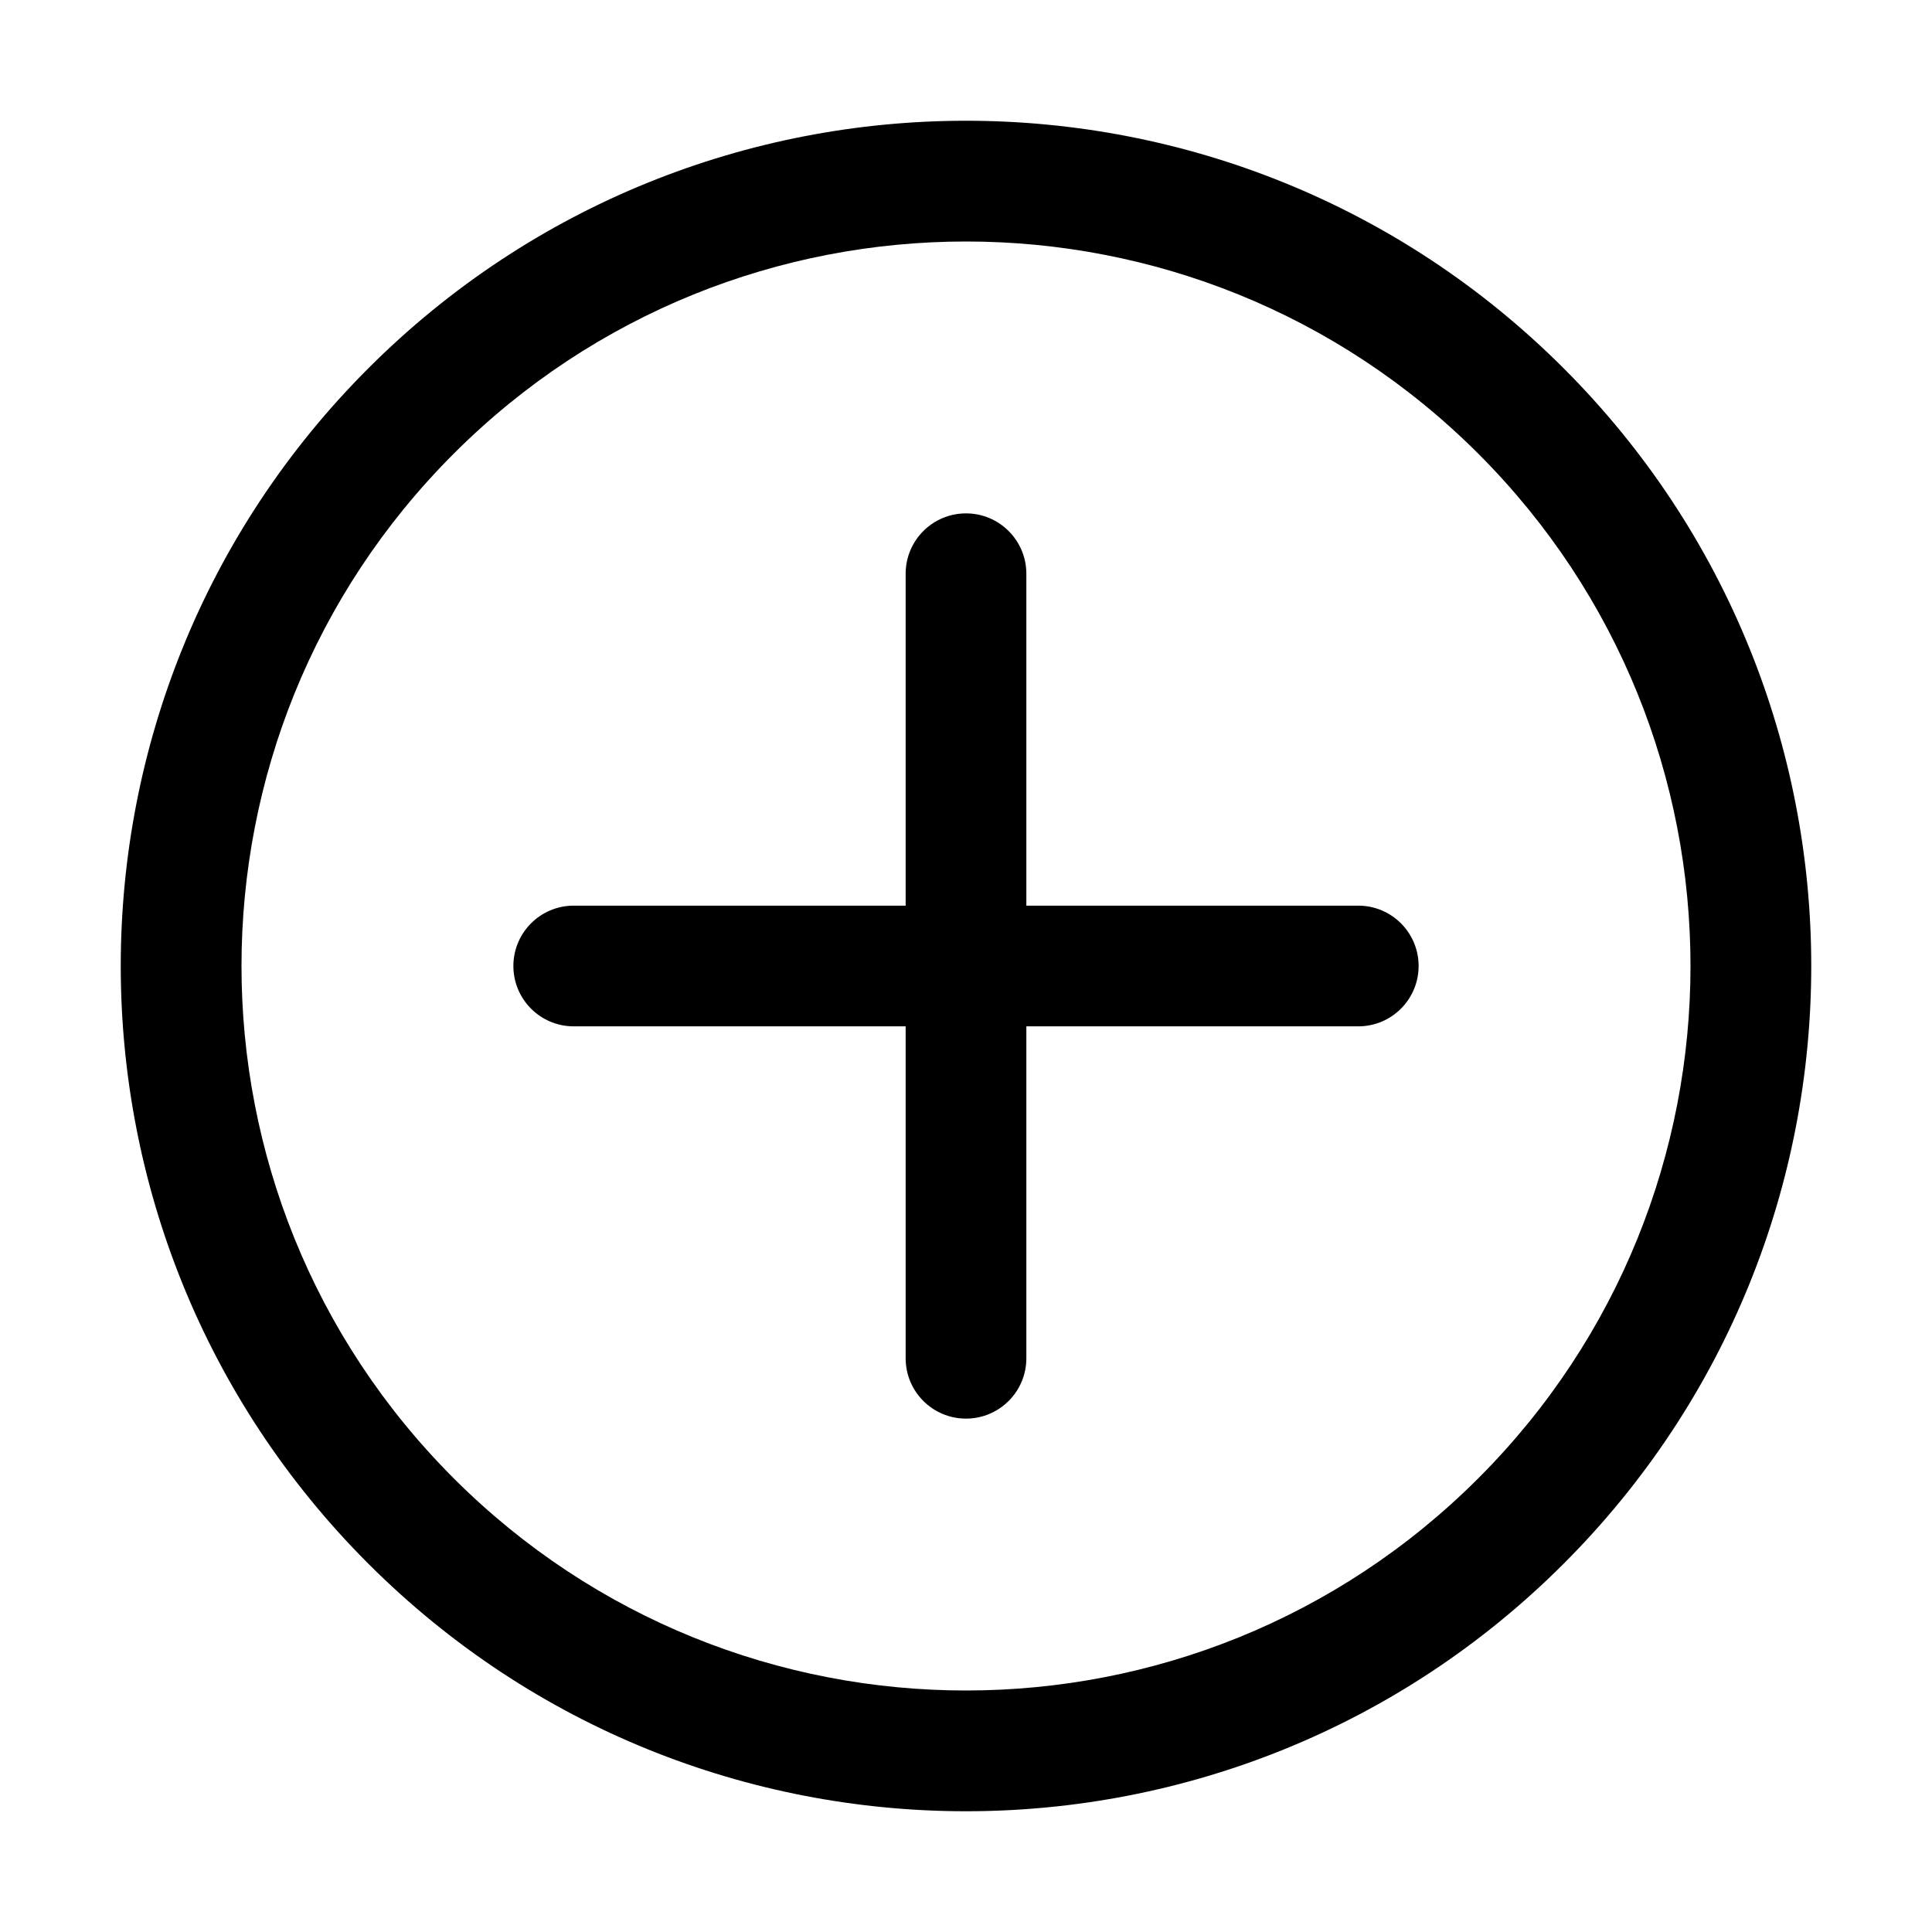 <svg width="1024" height="1024" xmlns="http://www.w3.org/2000/svg" class="icon">
 <defs>
  <style type="text/css"/>
 </defs>
 <g>
  <title>background</title>
  <rect fill="none" id="canvas_background" height="402" width="582" y="-1" x="-1"/>
 </g>
 <g>
  <title>Layer 1</title>
  <path transform="rotate(45 512,512) " id="svg_1" d="m512,64c247.424,0 448,200.576 448,448s-200.576,448 -448,448s-448,-200.576 -448,-448s200.576,-448 448,-448zm0,64c-212.077,0 -384,171.923 -384,384s171.923,384 384,384s384,-171.923 384,-384s-171.923,-384 -384,-384zm124.396,214.368c12.492,-12.49 32.744,-12.49 45.236,0c12.49,12.492 12.49,32.744 0,45.236l-124.397,124.396l124.397,124.396c12.49,12.492 12.49,32.744 0,45.236c-12.492,12.49 -32.744,12.49 -45.236,0l-124.396,-124.397l-124.396,124.397c-12.492,12.49 -32.744,12.49 -45.236,0c-12.49,-12.492 -12.49,-32.744 0,-45.236l124.397,-124.396l-124.397,-124.396c-12.49,-12.492 -12.49,-32.744 0,-45.236c12.492,-12.49 32.744,-12.49 45.236,0l124.396,124.397l124.396,-124.397z"/>
 </g>
</svg>

